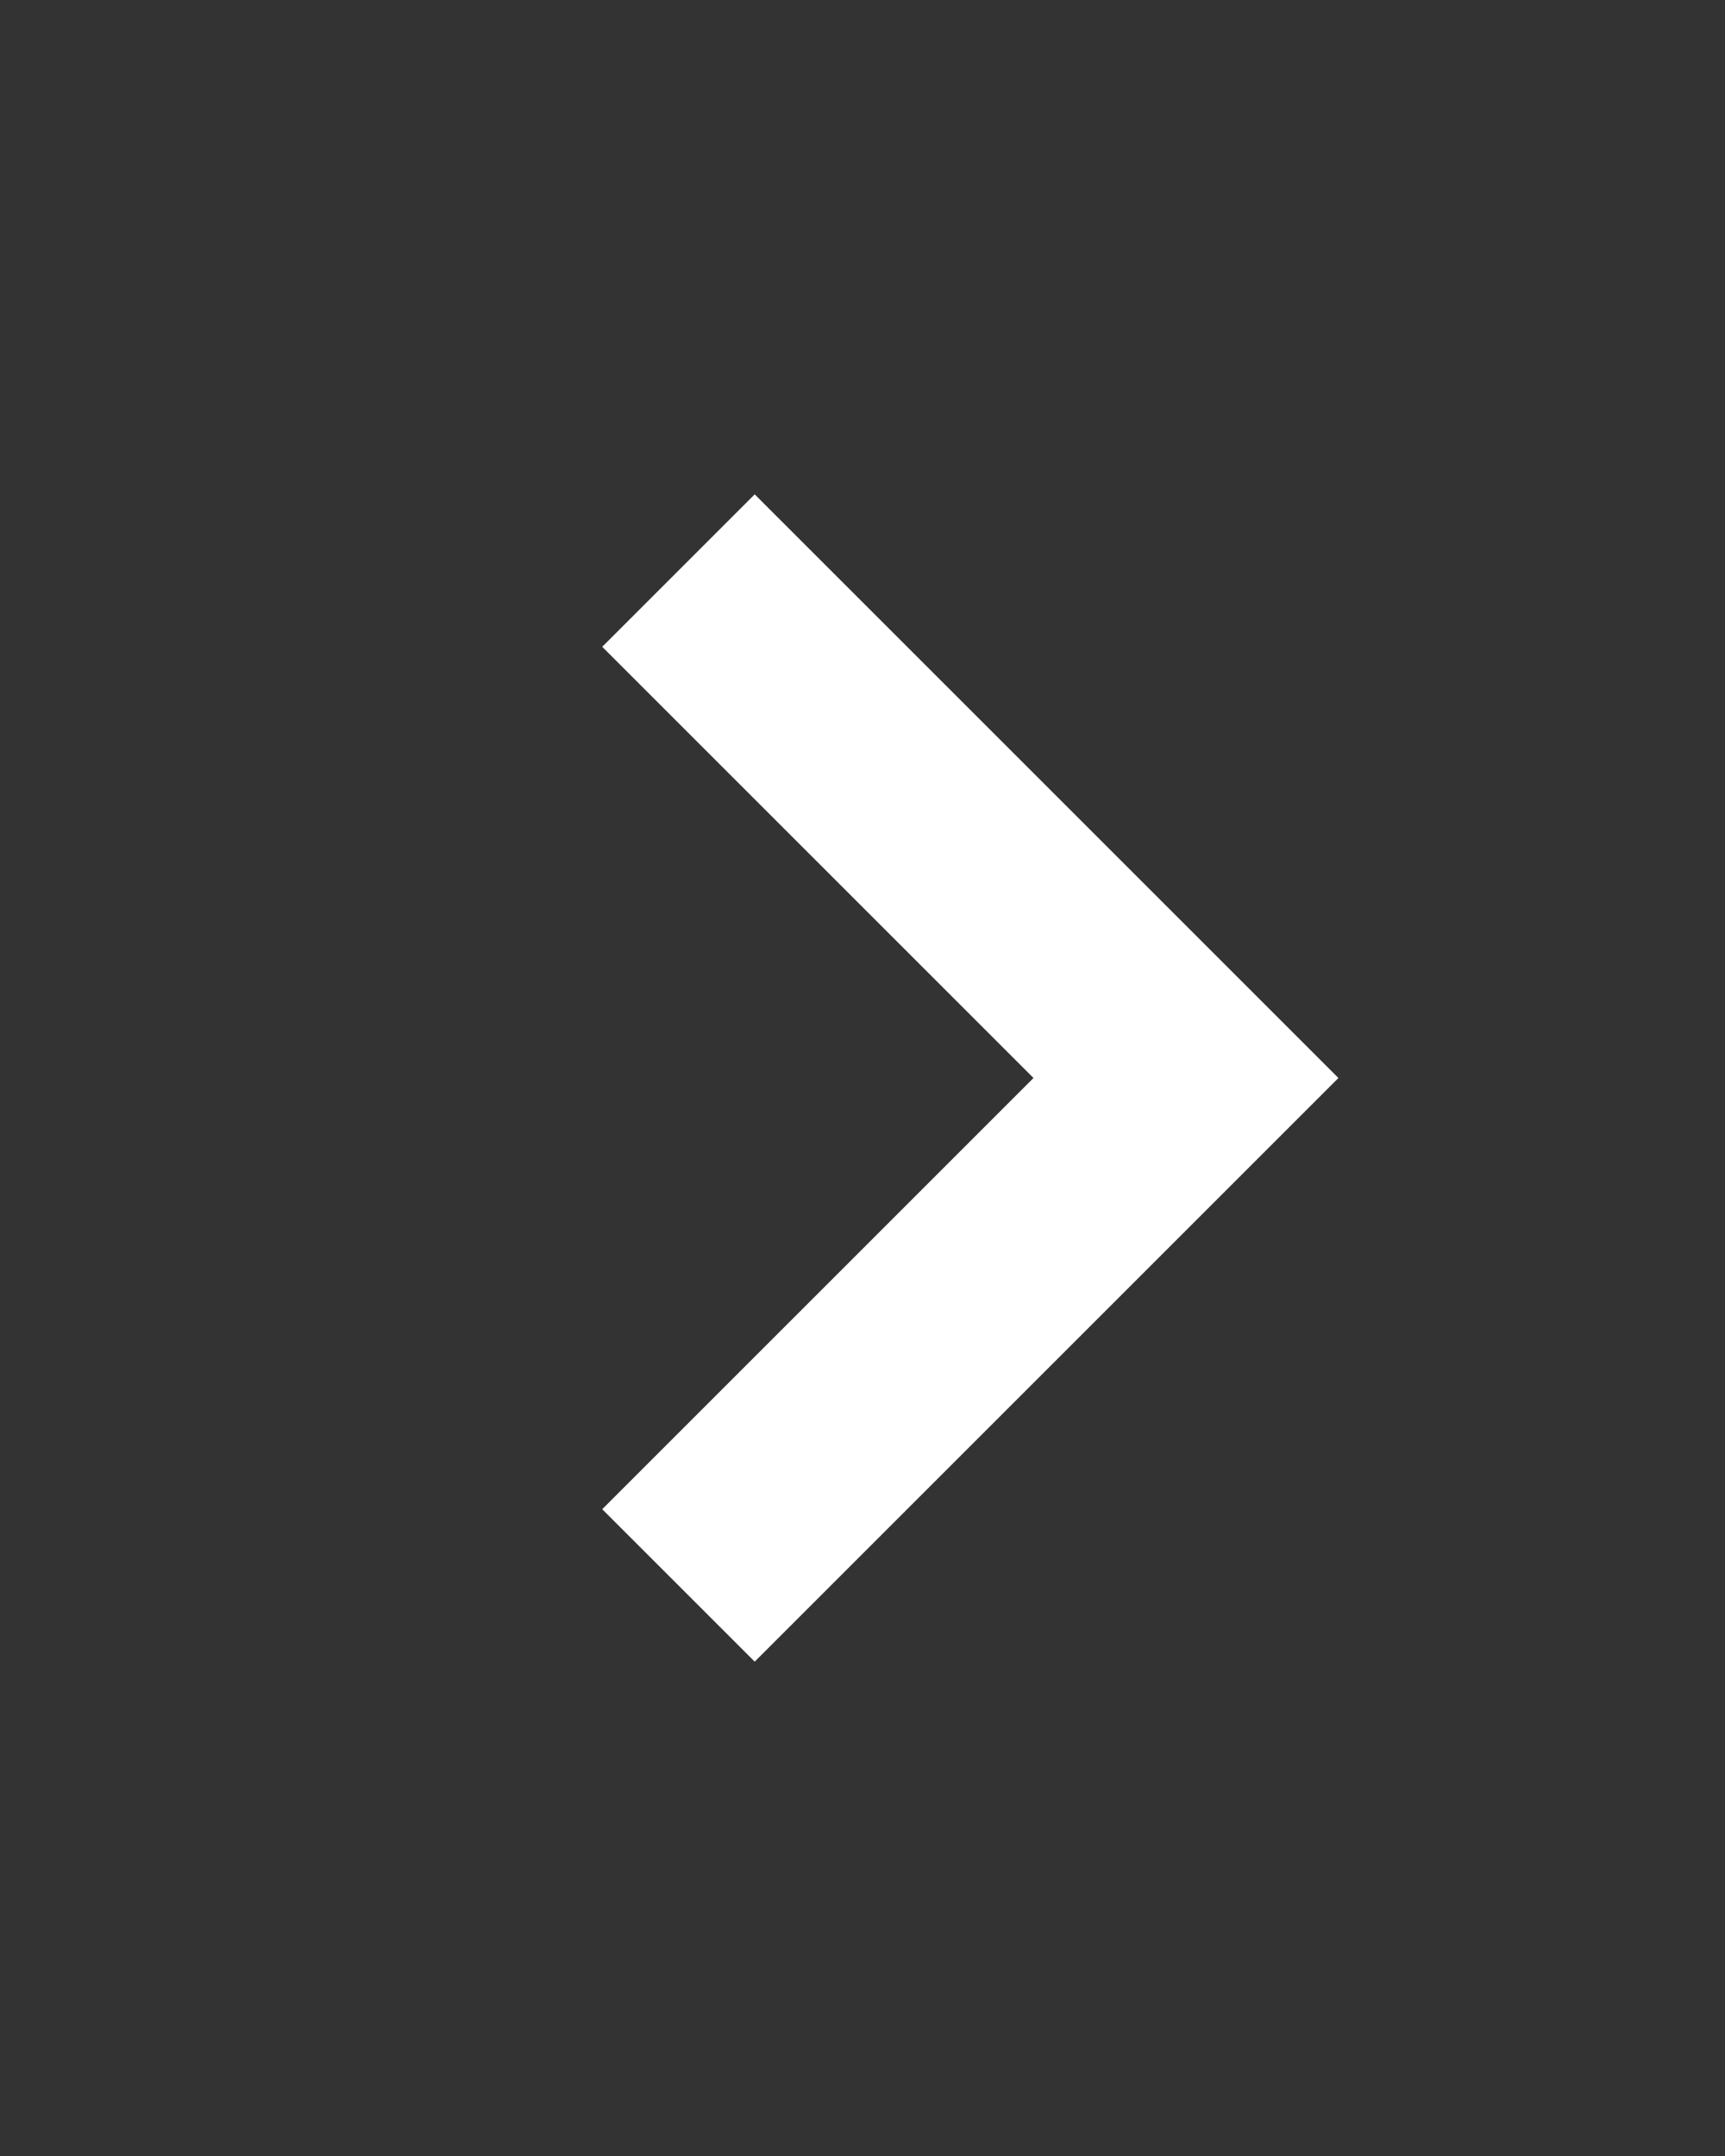 <svg width="16" height="20" viewBox="0 0 16 20" fill="none" xmlns="http://www.w3.org/2000/svg">
<rect x="0" y="0" width="16" height="20" fill="#333333" stroke="none"/>
<path d="M7 14L11 10L7 6" stroke="#ffffff" stroke-width="2" stroke-linecap="square"/>
</svg>
